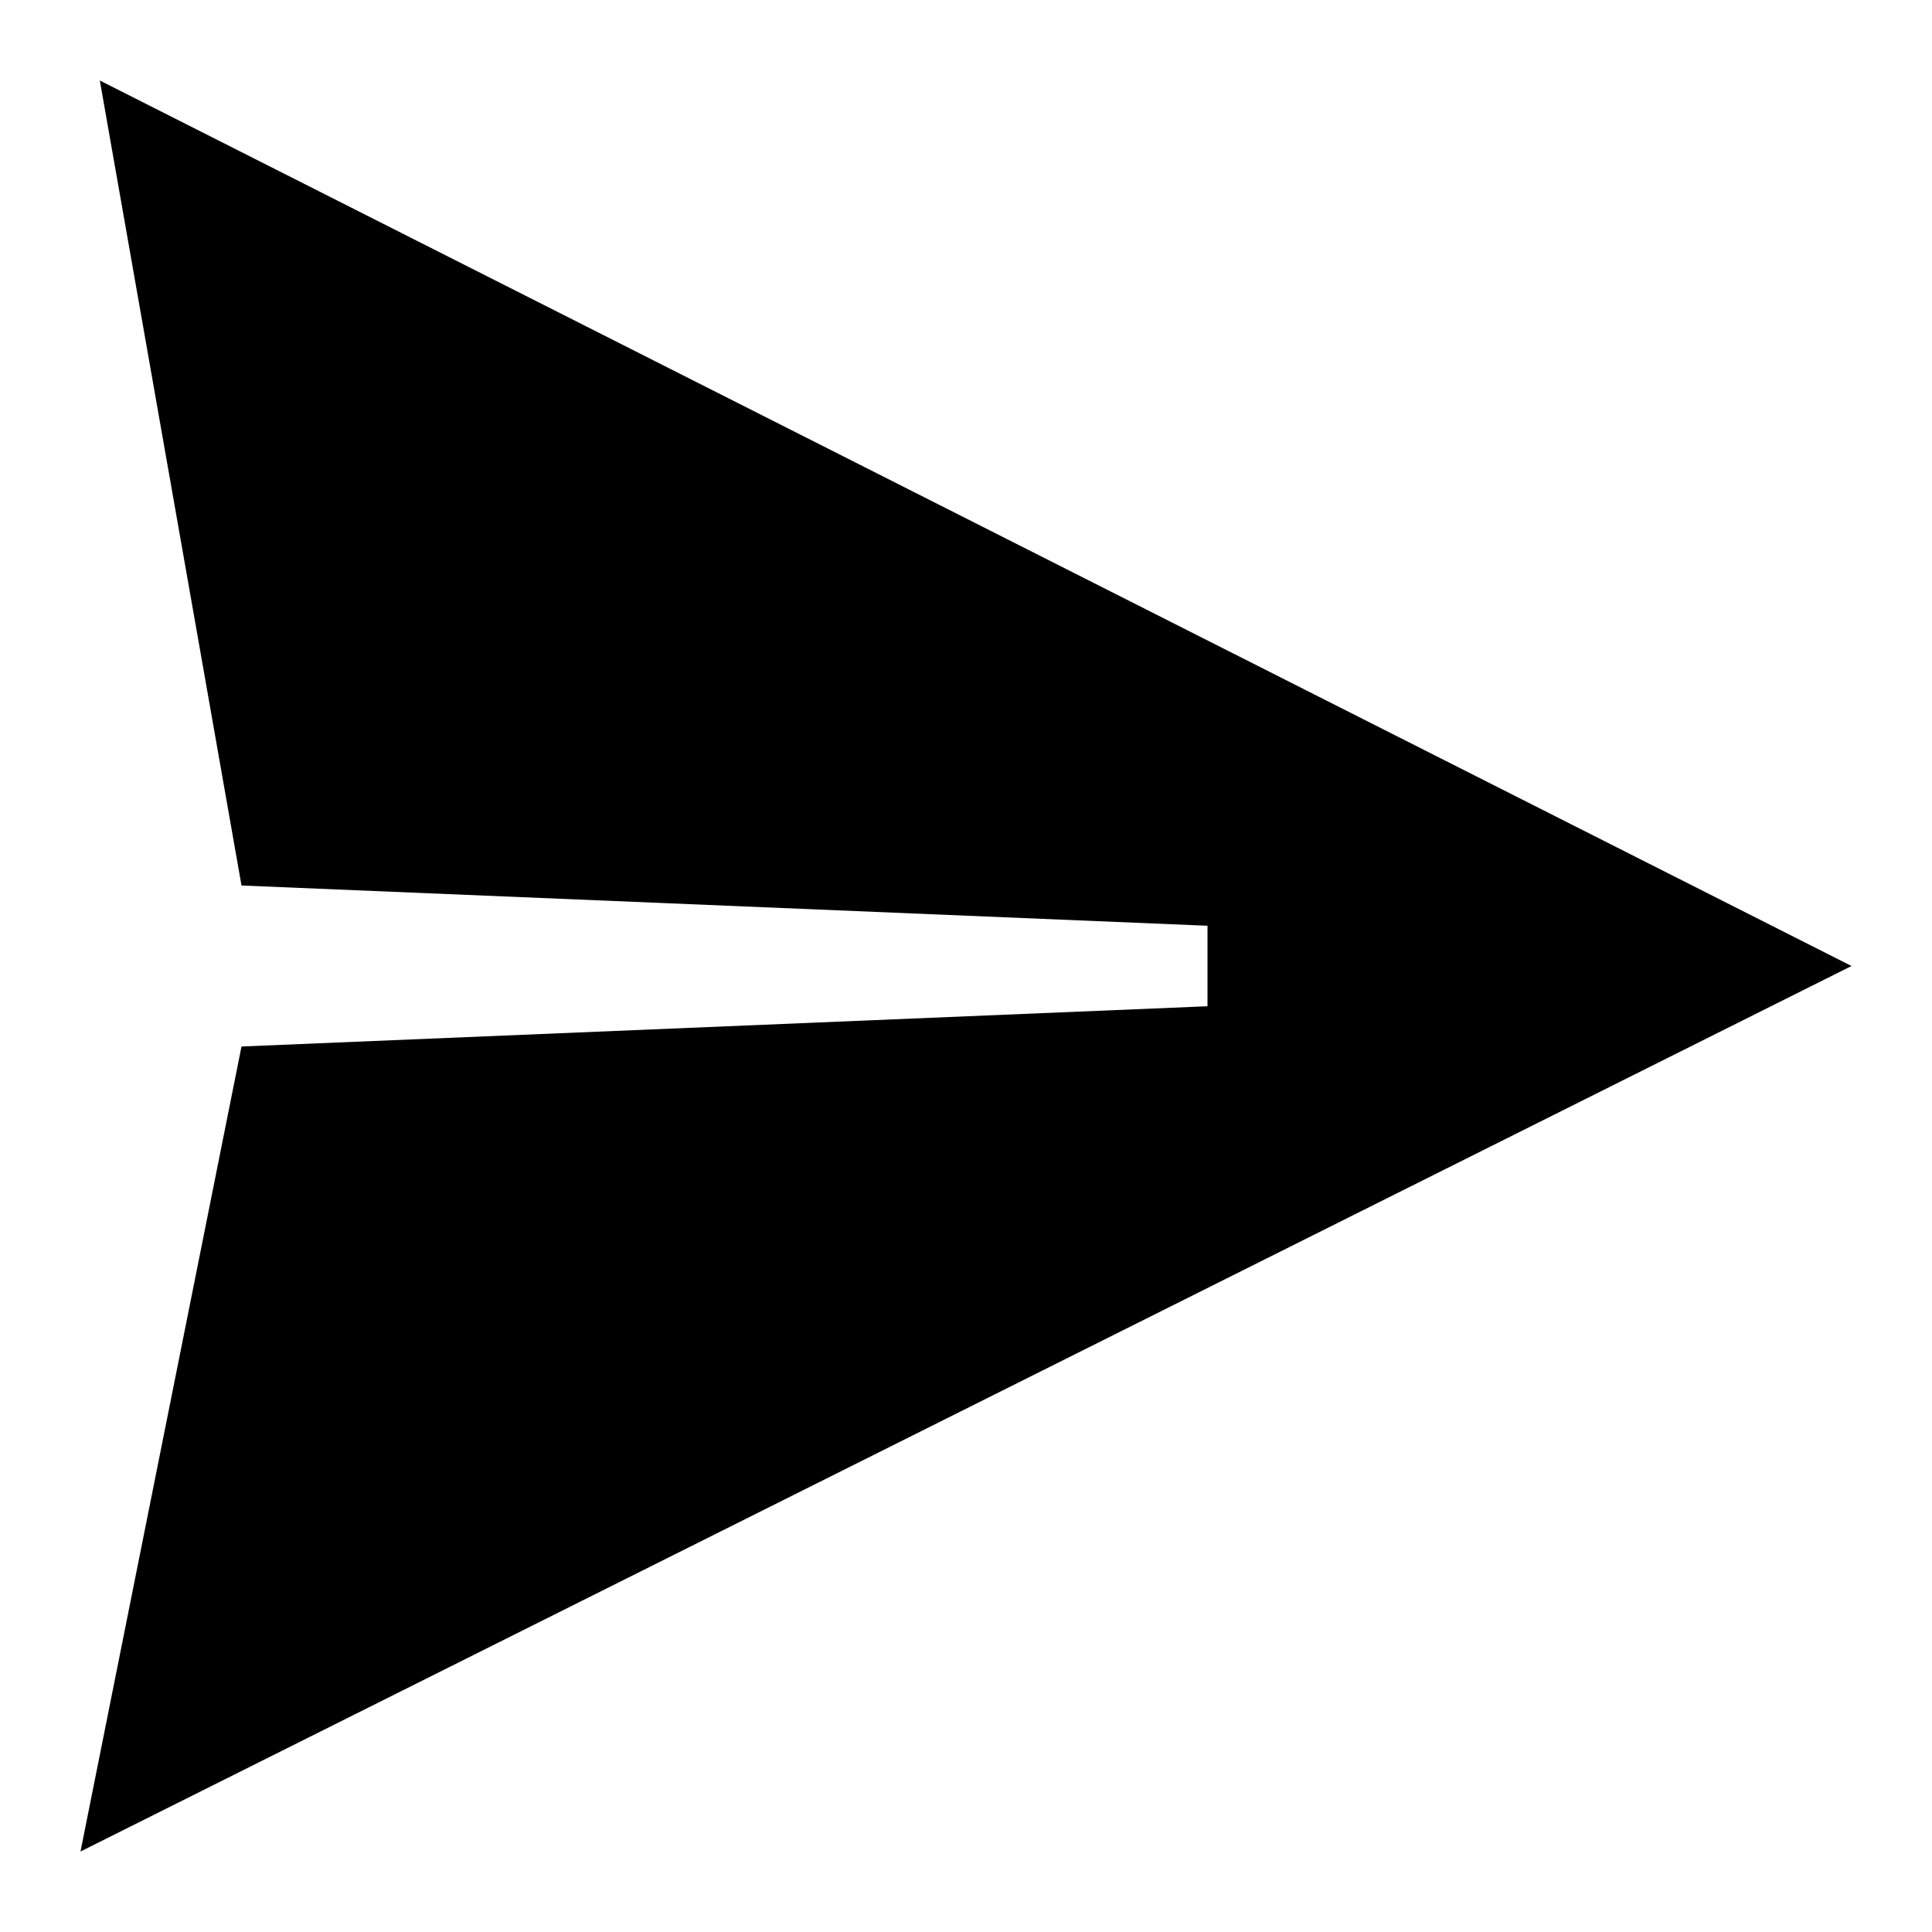 <svg id="Layer_1" data-name="Layer 1" xmlns="http://www.w3.org/2000/svg" viewBox="0 0 24 24">
  <title>ic_send_sm</title>
  <polygon id="_Path_" data-name="&lt;Path&gt;" points="1 23 3 13 15 12.5 15 11.5 3 11 1.24 1 23 12 1 23"/>
</svg>
